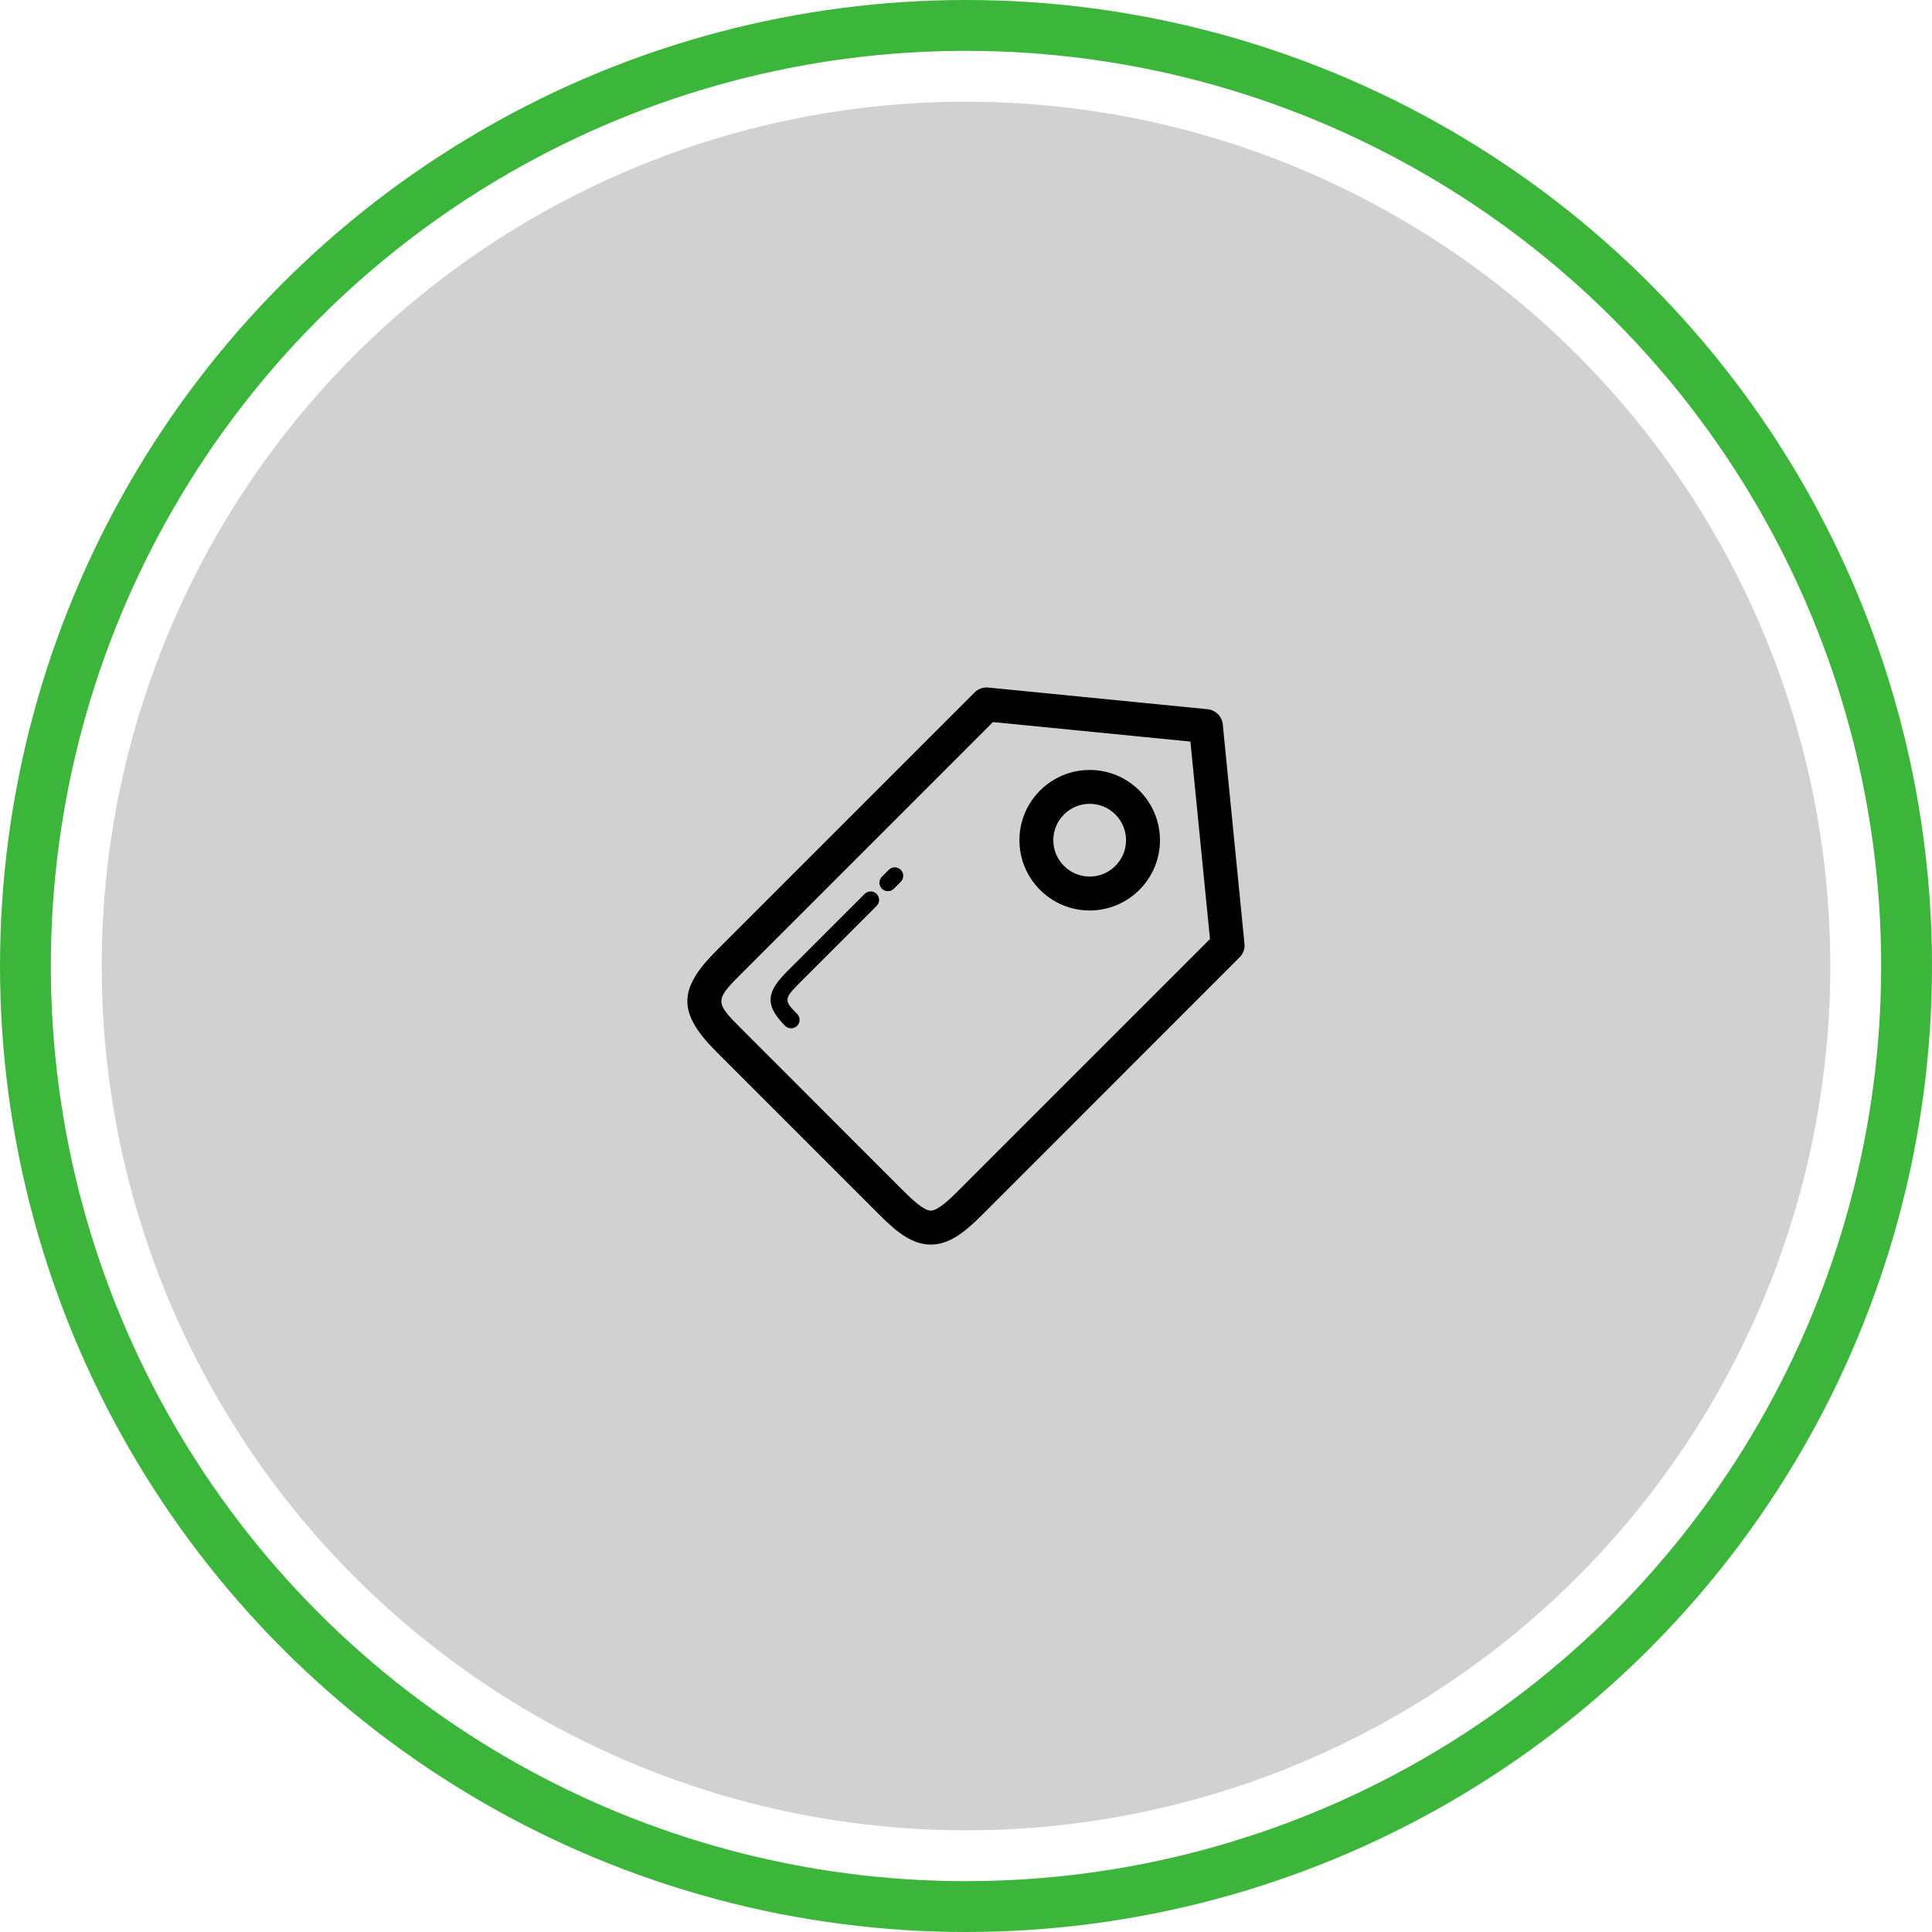 <svg width="38" height="38" viewBox="0 0 38 38" fill="none" xmlns="http://www.w3.org/2000/svg">
<circle cx="19" cy="19" r="17" fill="#D1D1D1"/>
<circle cx="19" cy="19" r="18.5" stroke="#3CB63A"/>
<g clip-path="url(#clip0_873_22269)">
<path d="M24.052 14.264C24.045 14.113 23.935 13.985 23.785 13.955C23.773 13.952 23.76 13.95 23.747 13.949L19.438 13.523C19.338 13.513 19.241 13.549 19.17 13.619L14.091 18.698C13.329 19.46 13.329 19.925 14.091 20.687L17.314 23.91C17.655 24.252 17.955 24.479 18.308 24.479C18.661 24.479 18.961 24.251 19.302 23.91L24.381 18.83C24.452 18.76 24.487 18.661 24.477 18.562L24.052 14.264ZM18.83 23.439C18.67 23.599 18.442 23.812 18.308 23.812C18.174 23.812 17.946 23.599 17.785 23.439L14.562 20.215C14.064 19.717 14.064 19.668 14.562 19.17L19.53 14.202L23.414 14.586L23.799 18.47L18.83 23.439Z" fill="black"/>
<path d="M17.006 17.583L15.491 19.097C15.109 19.48 15.004 19.739 15.442 20.177C15.474 20.21 15.517 20.226 15.56 20.226C15.602 20.226 15.645 20.21 15.678 20.177C15.743 20.112 15.743 20.007 15.678 19.942C15.416 19.68 15.42 19.641 15.727 19.333L17.242 17.818C17.307 17.753 17.307 17.648 17.242 17.583C17.177 17.517 17.072 17.517 17.006 17.583Z" fill="black"/>
<path d="M17.481 17.108L17.346 17.244C17.281 17.309 17.281 17.415 17.346 17.48C17.378 17.512 17.421 17.528 17.464 17.528C17.506 17.528 17.549 17.512 17.582 17.479L17.717 17.343C17.782 17.278 17.782 17.173 17.717 17.108C17.652 17.043 17.546 17.043 17.481 17.108Z" fill="black"/>
<path d="M21.433 15.144C20.671 15.144 20.051 15.764 20.051 16.526C20.051 17.288 20.671 17.908 21.433 17.908C22.195 17.908 22.815 17.288 22.815 16.526C22.815 15.764 22.195 15.144 21.433 15.144ZM21.433 17.241C21.038 17.241 20.717 16.92 20.717 16.526C20.717 16.131 21.038 15.81 21.433 15.81C21.828 15.81 22.148 16.131 22.148 16.526C22.148 16.92 21.827 17.241 21.433 17.241Z" fill="black"/>
</g>
<defs>
<clipPath id="clip0_873_22269">
<rect width="12" height="12" fill="white" transform="translate(13 13)"/>
</clipPath>
</defs>
</svg>
